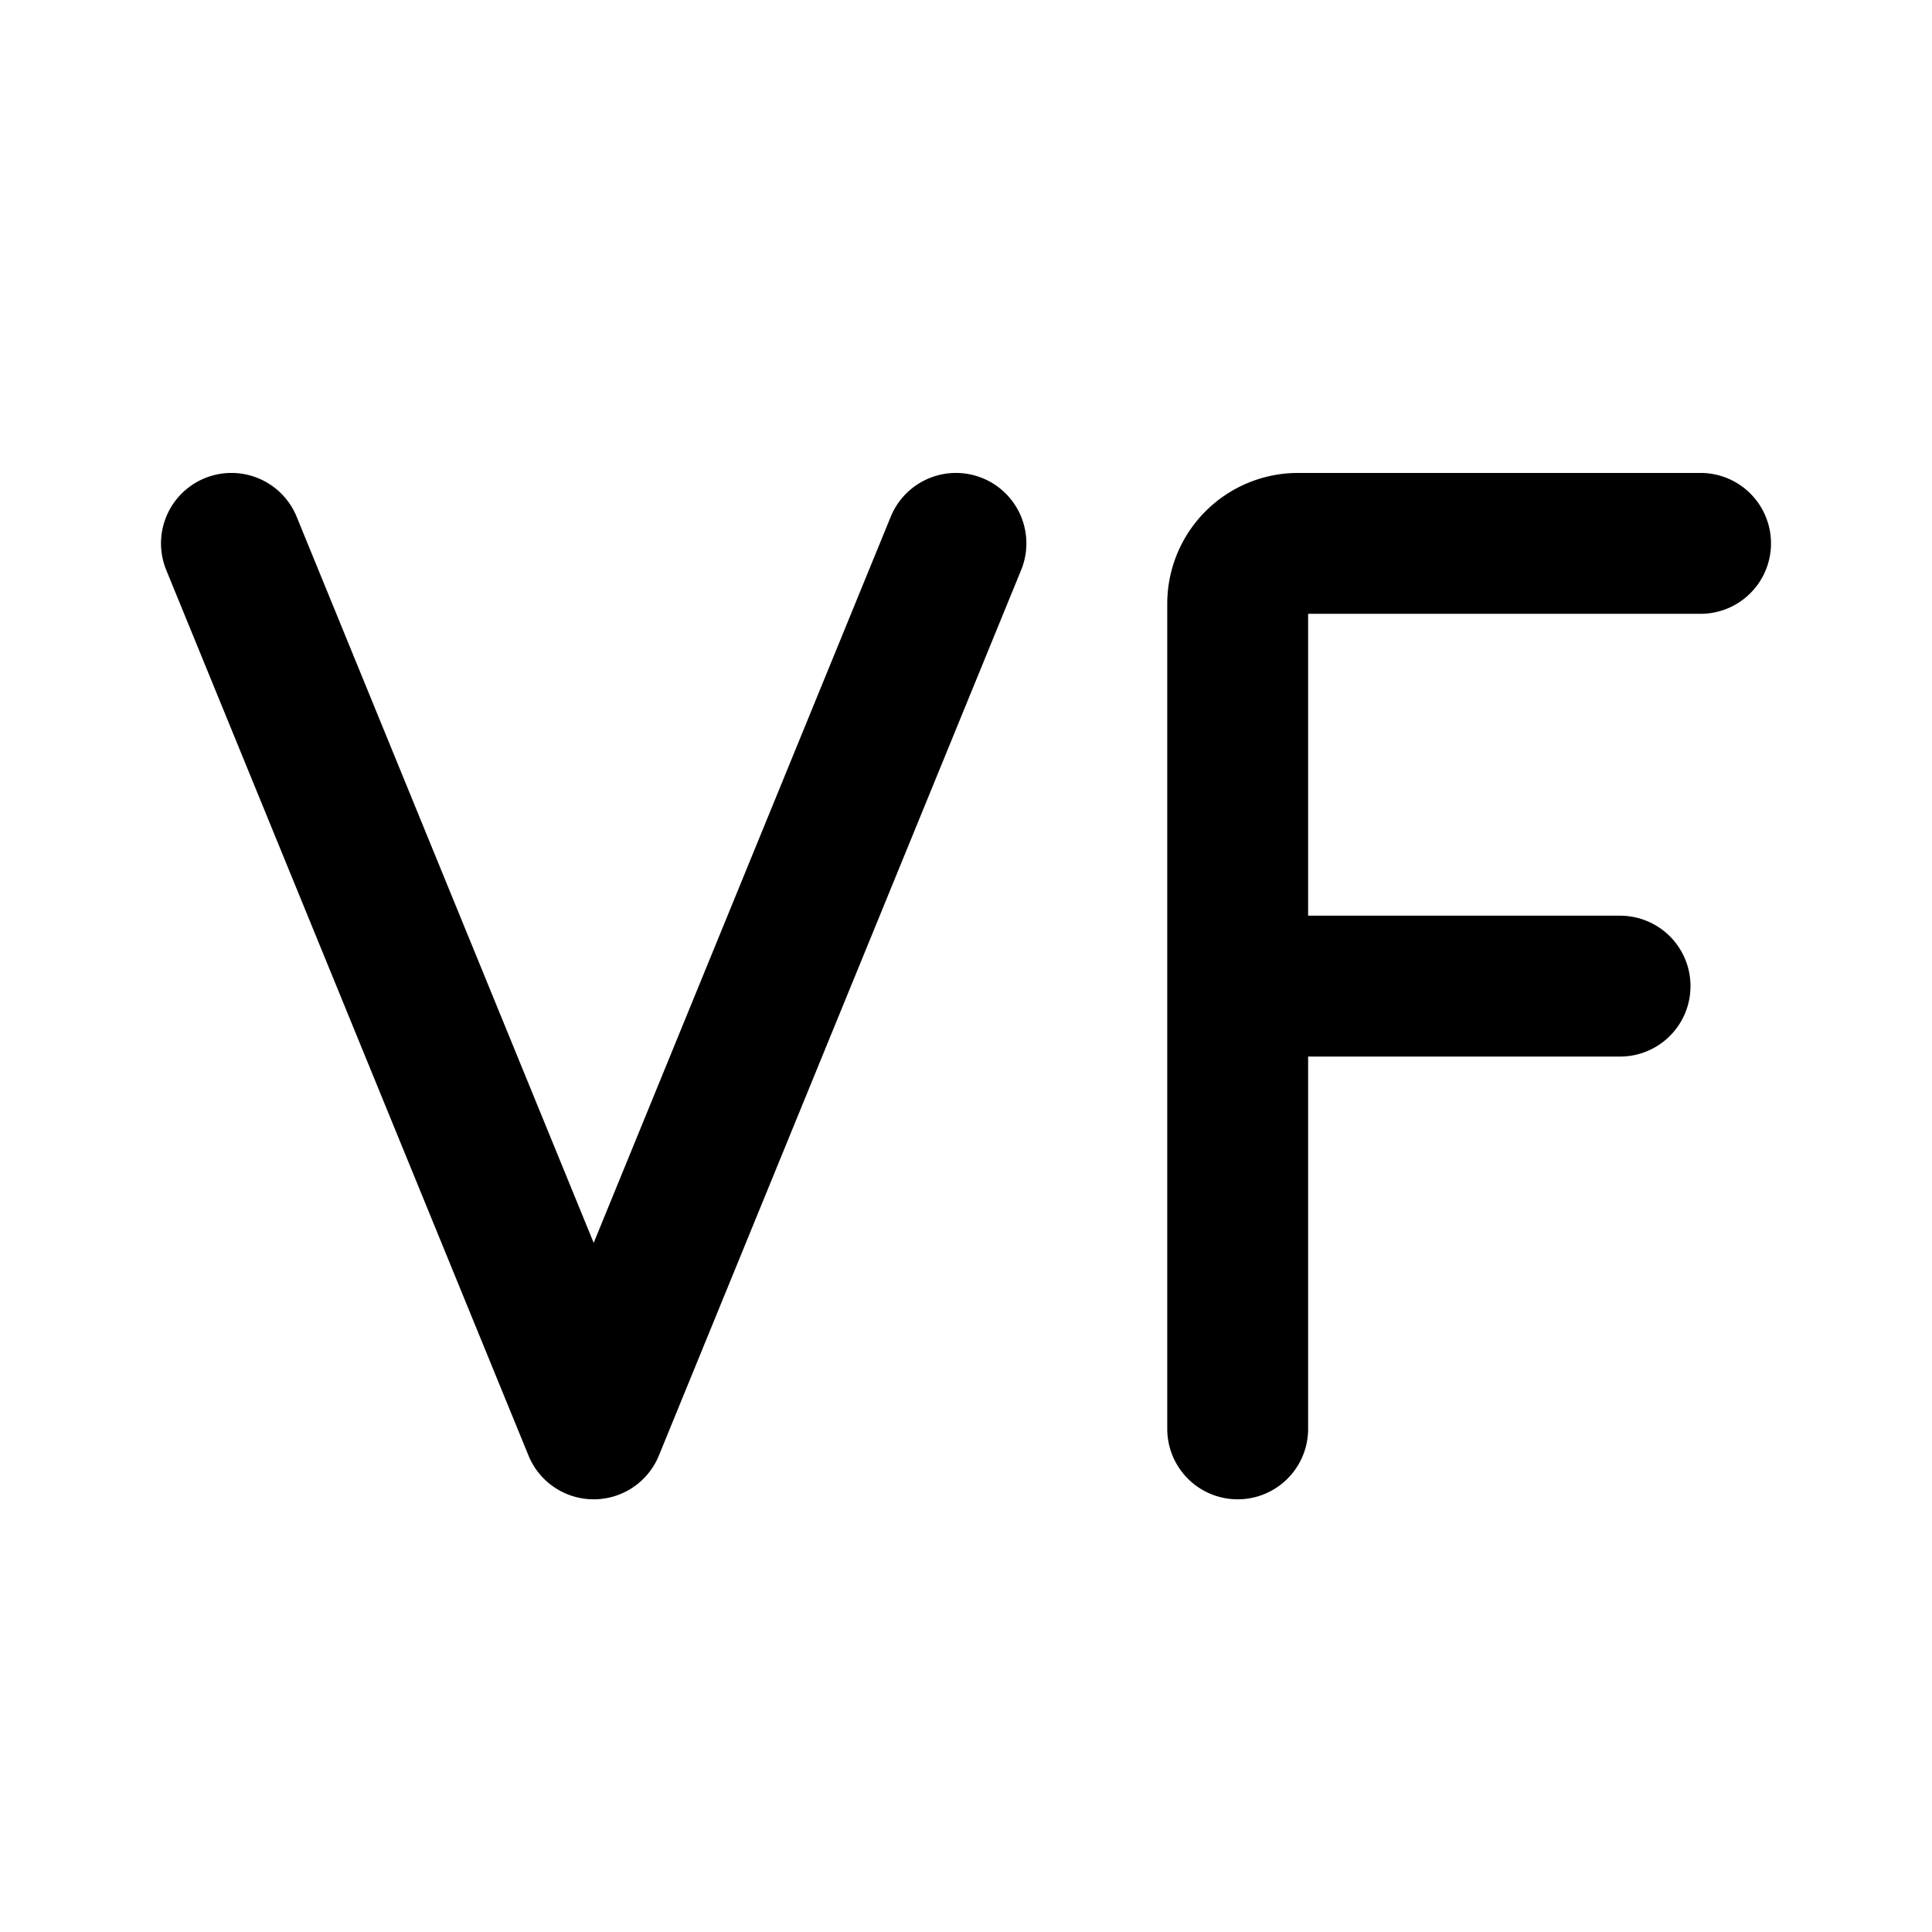 <svg xmlns="http://www.w3.org/2000/svg" width="192" height="192" fill="none" viewBox="0 0 192 192"><path stroke="#000" stroke-linecap="round" stroke-linejoin="round" stroke-width="14" d="M59 142 23 54m36 88 36-88m28 88V60a6 6 0 0 1 6-6h40m-46 44h38"/></svg>